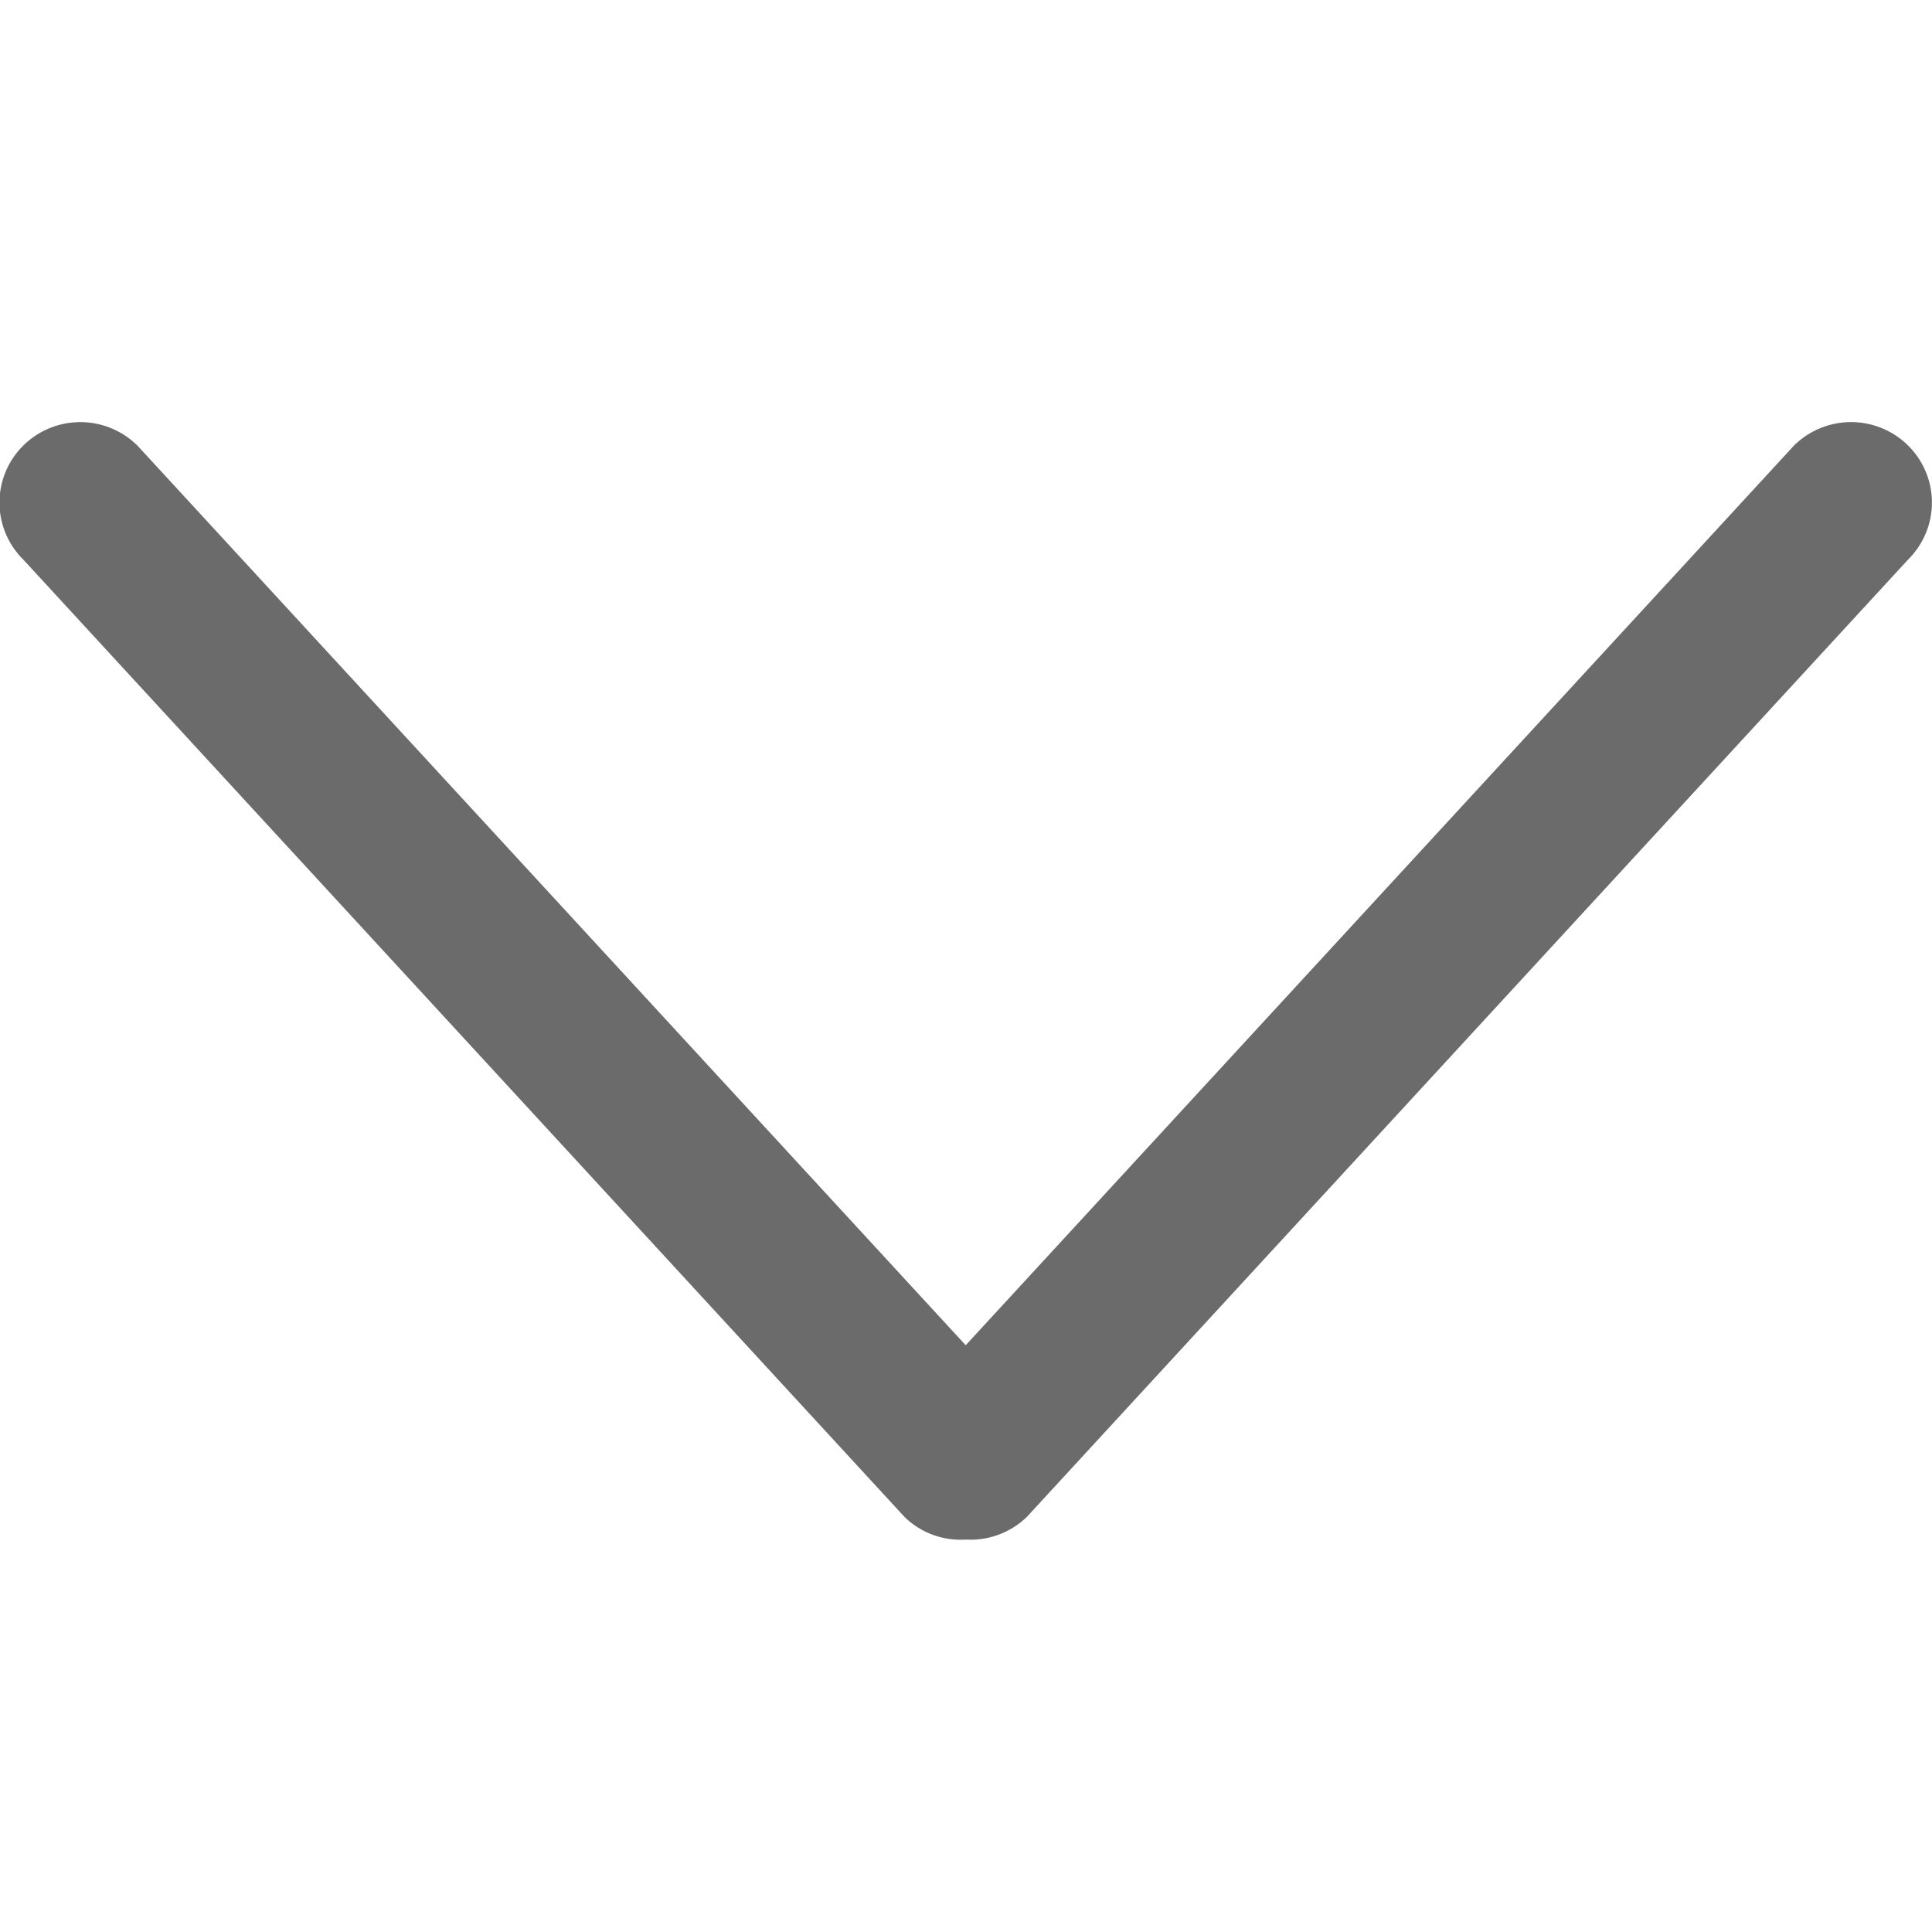 <svg xmlns="http://www.w3.org/2000/svg" width="15" height="15" viewBox="0 0 64 64">
<defs>
    <style>
      .cls-1 {
        fill: #6b6b6b;
        fill-rule: evenodd;
      }
    </style>
  </defs>
  <path id="Shape_1_copy" data-name="Shape 1 copy" class="cls-1" d="M34.021,50.244L63.213,18.531a2.655,2.655,0,0,0,0-3.768,2.688,2.688,0,0,0-3.788,0L31.99,44.563,4.556,14.764a2.689,2.689,0,0,0-3.789,0,2.656,2.656,0,0,0,0,3.769L29.96,50.247A2.652,2.652,0,0,0,31.988,51,2.677,2.677,0,0,0,34.021,50.244Z"/>
</svg>
